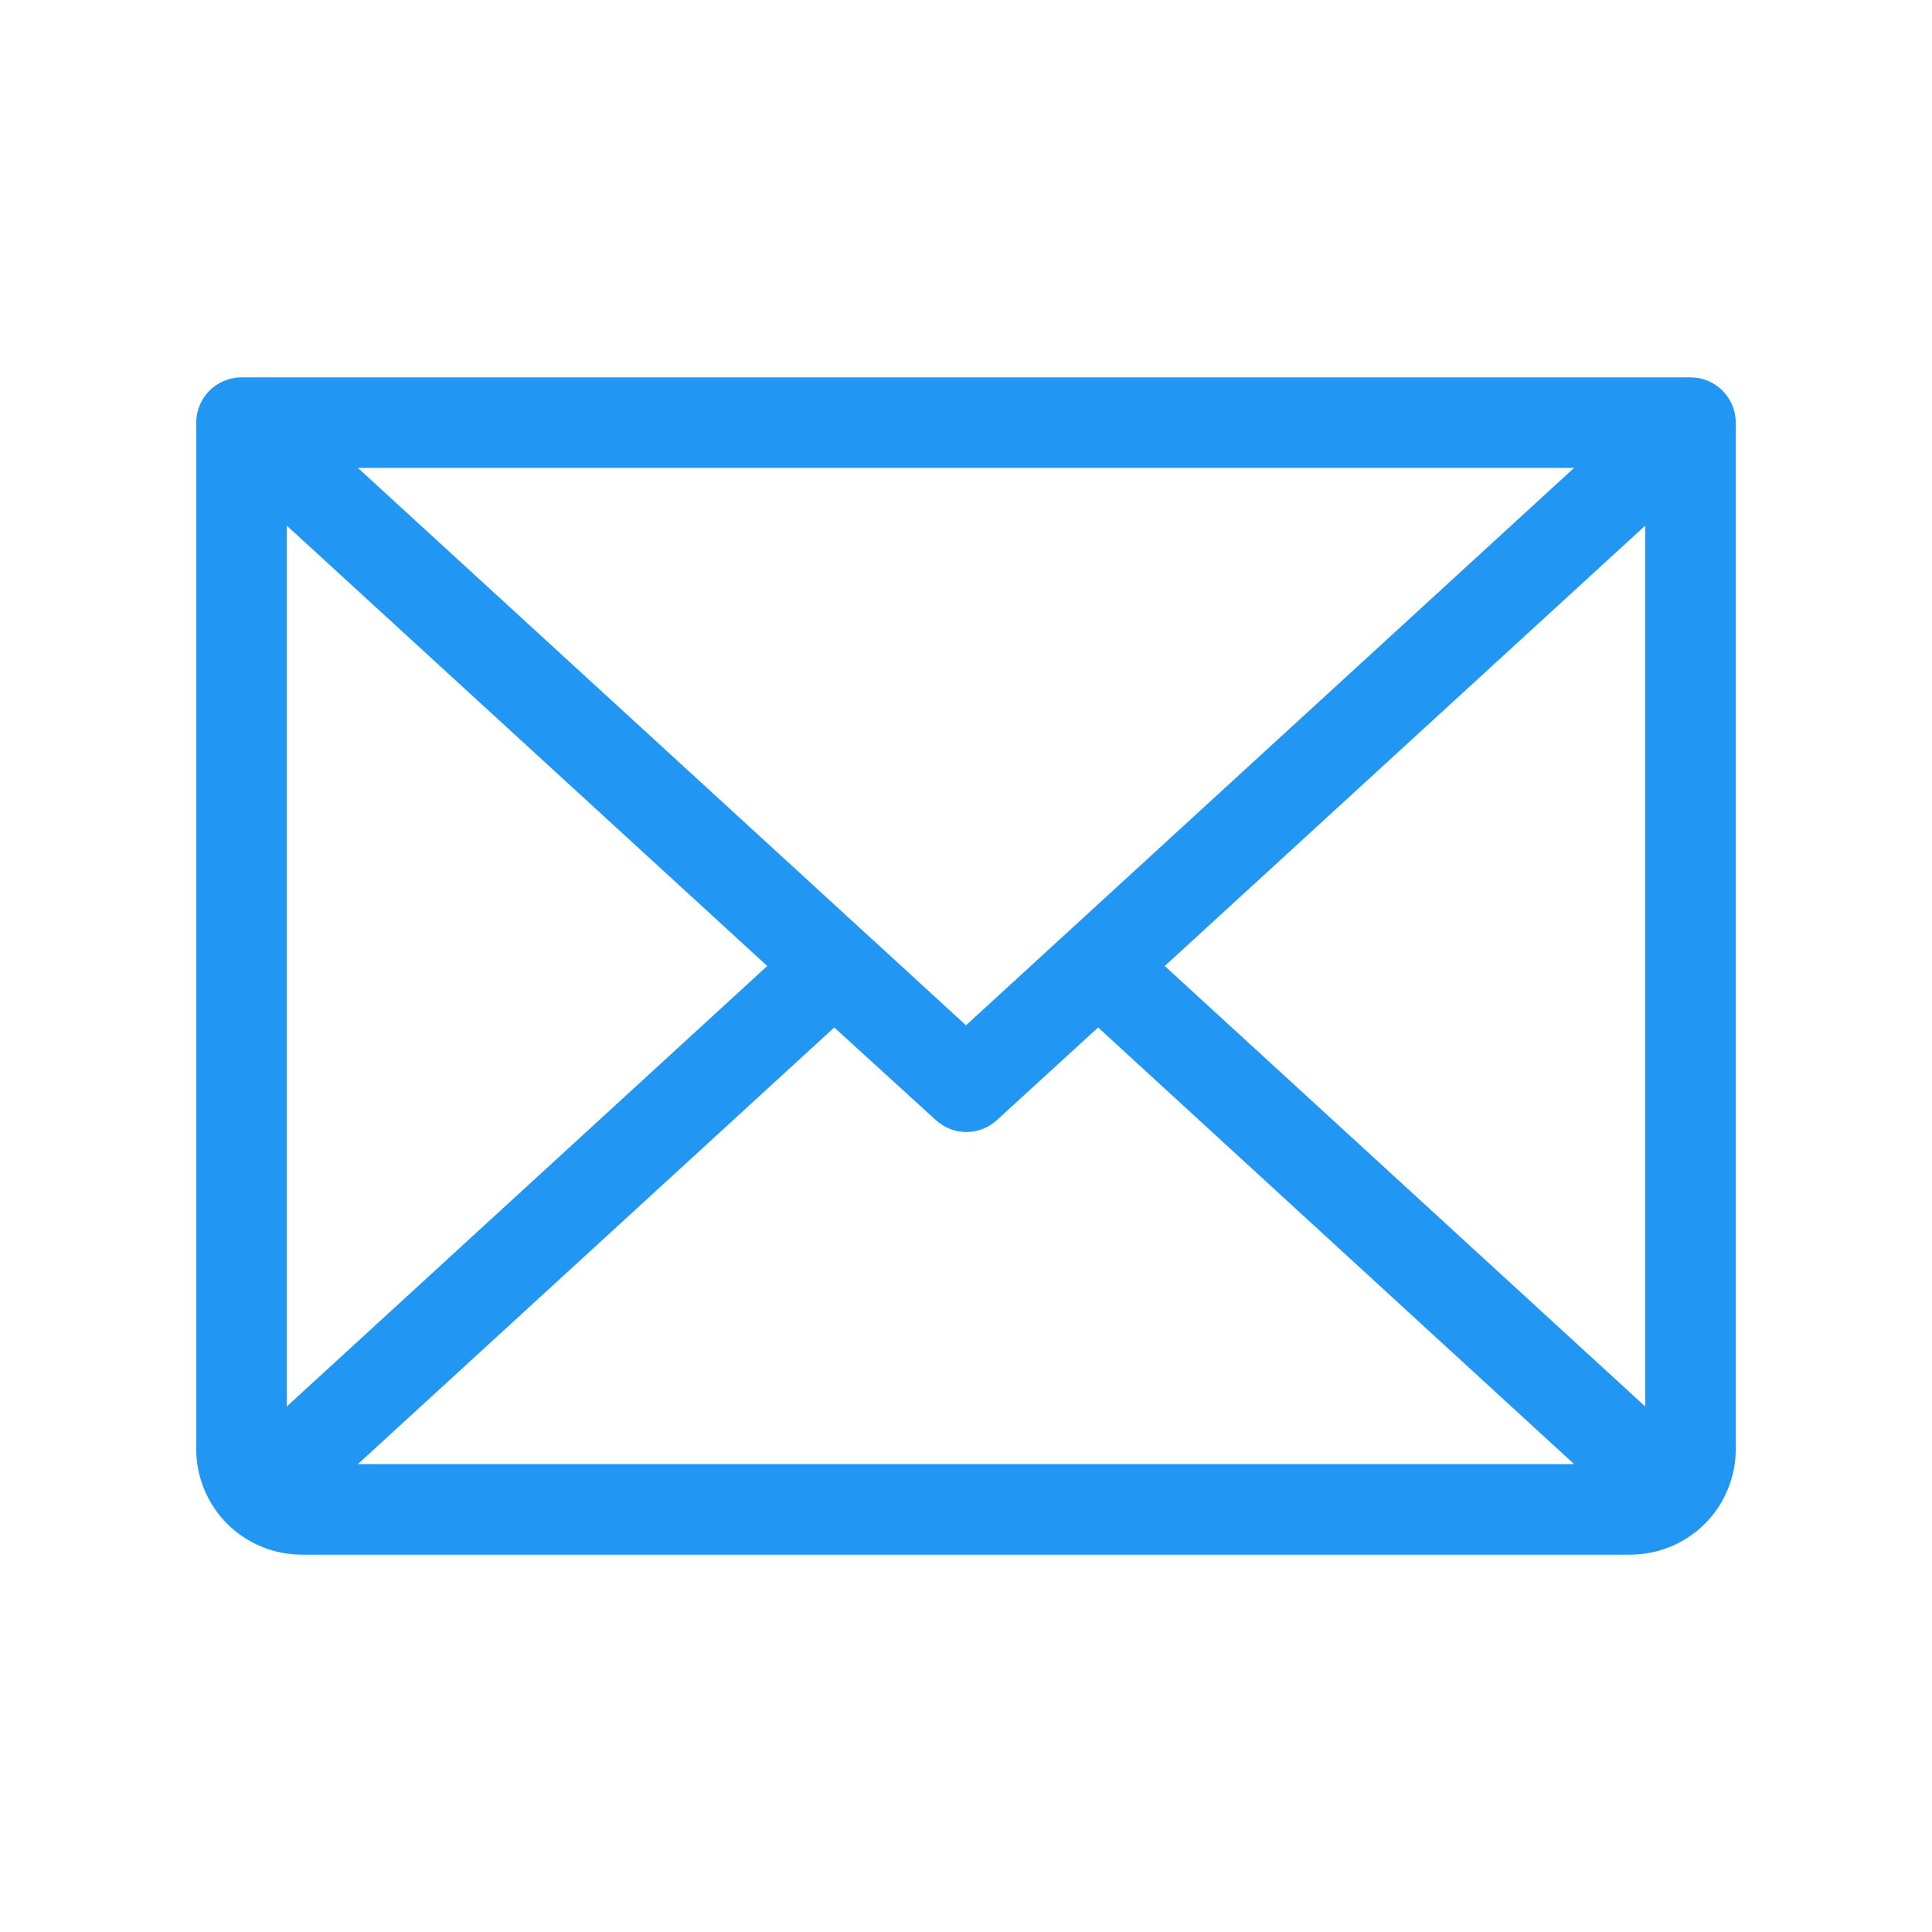 <svg width="16" height="16" viewBox="0 0 16 16" fill="none" xmlns="http://www.w3.org/2000/svg">
<path d="M14 3.125H2C1.901 3.125 1.805 3.165 1.735 3.235C1.665 3.305 1.625 3.401 1.625 3.5V12C1.625 12.232 1.717 12.455 1.881 12.619C2.045 12.783 2.268 12.875 2.5 12.875H13.5C13.732 12.875 13.955 12.783 14.119 12.619C14.283 12.455 14.375 12.232 14.375 12V3.5C14.375 3.401 14.335 3.305 14.265 3.235C14.195 3.165 14.1 3.125 14 3.125ZM8 8.491L2.964 3.875H13.036L8 8.491ZM6.354 8L2.375 11.648V4.353L6.354 8ZM6.909 8.509L7.75 9.276C7.819 9.339 7.909 9.375 8.003 9.375C8.097 9.375 8.187 9.339 8.256 9.276L9.094 8.509L13.036 12.125H2.964L6.909 8.509ZM9.646 8L13.625 4.353V11.648L9.646 8Z" fill="#2196F3"/>
</svg>
